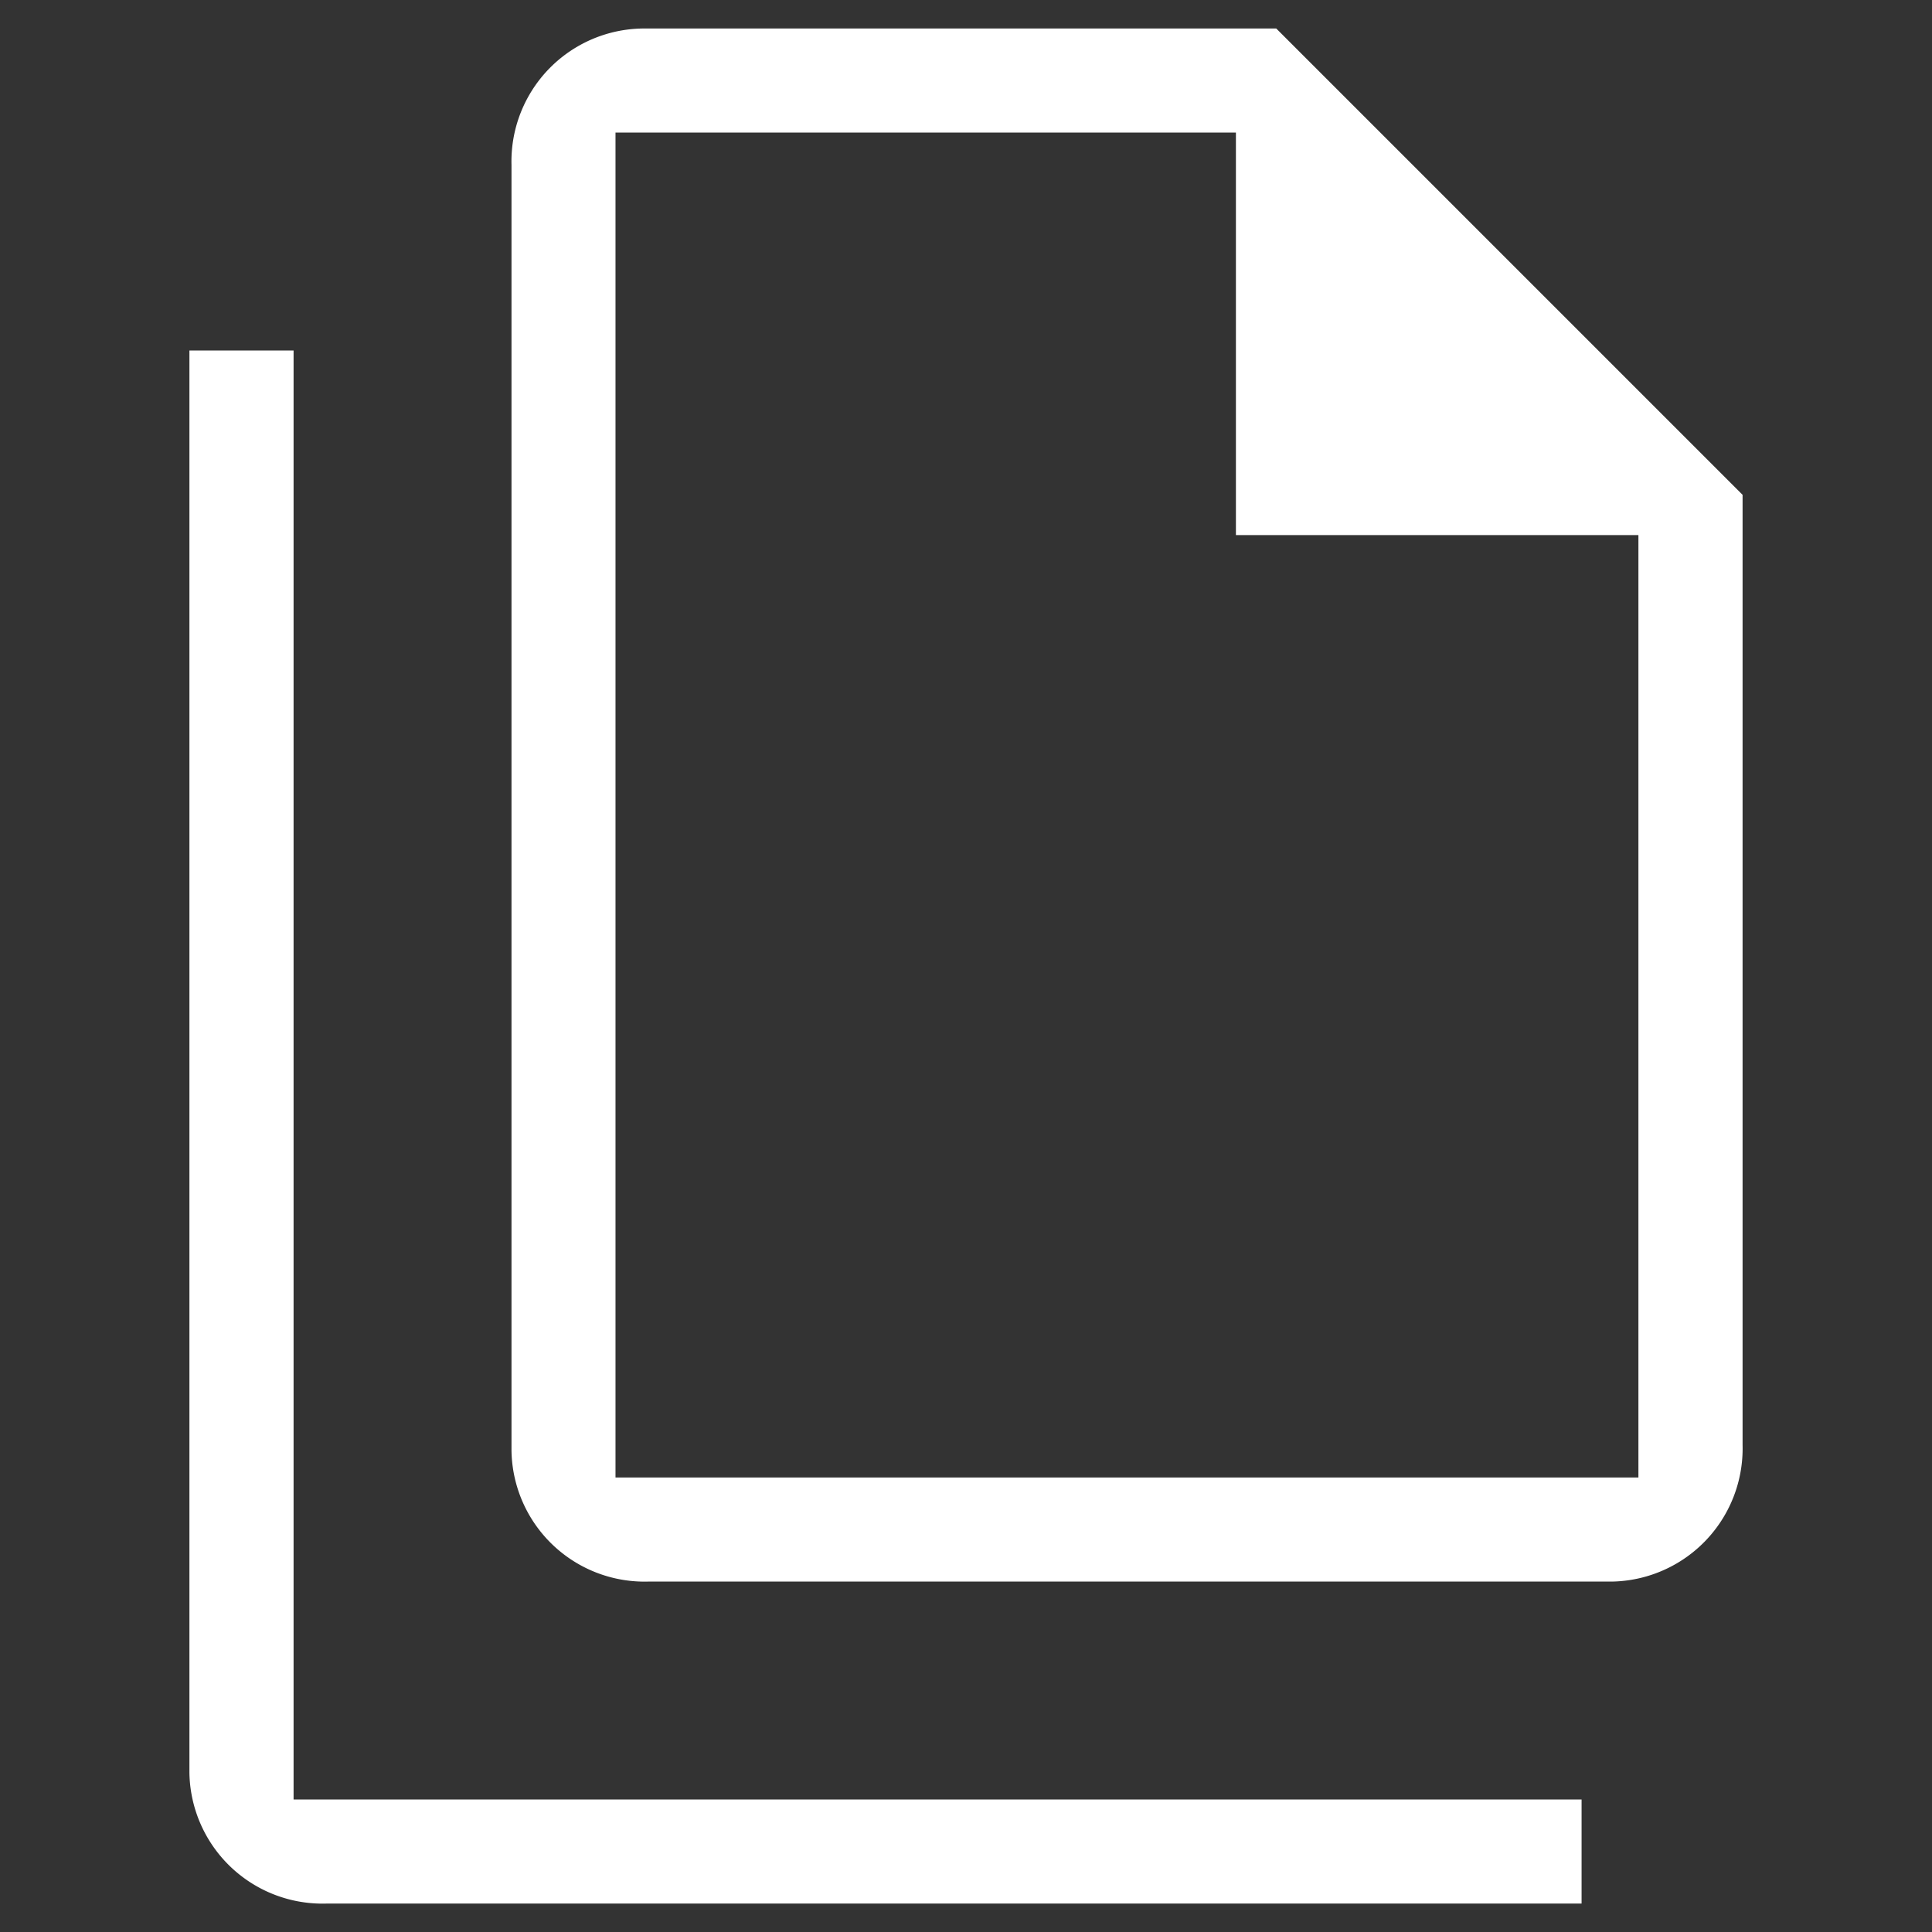 <svg width="64" height="64" viewBox="0 0 24 24"><rect x="0" y="0" width="24" height="24" fill="#333333" stroke="none"/><title>file multiple outline</title><g fill="#ffffff" class="nc-icon-wrapper"><g transform="translate(0 0)"><path class="nc-icon-wrapper" d="M8 .354a1.651 1.651 0 0 0-1.646 1.695v15.973a1.653 1.653 0 0 0 1.695 1.625h11.973a1.653 1.653 0 0 0 1.625-1.695V6.147L15.854.354H8.001zm-.354 1.293h7.707v5h5v11.707H7.646V1.647zM2.353 4.354v17.668a1.653 1.653 0 0 0 1.696 1.625h15.598v-1.293h-16v-18H2.354z"></path></g></g></svg>